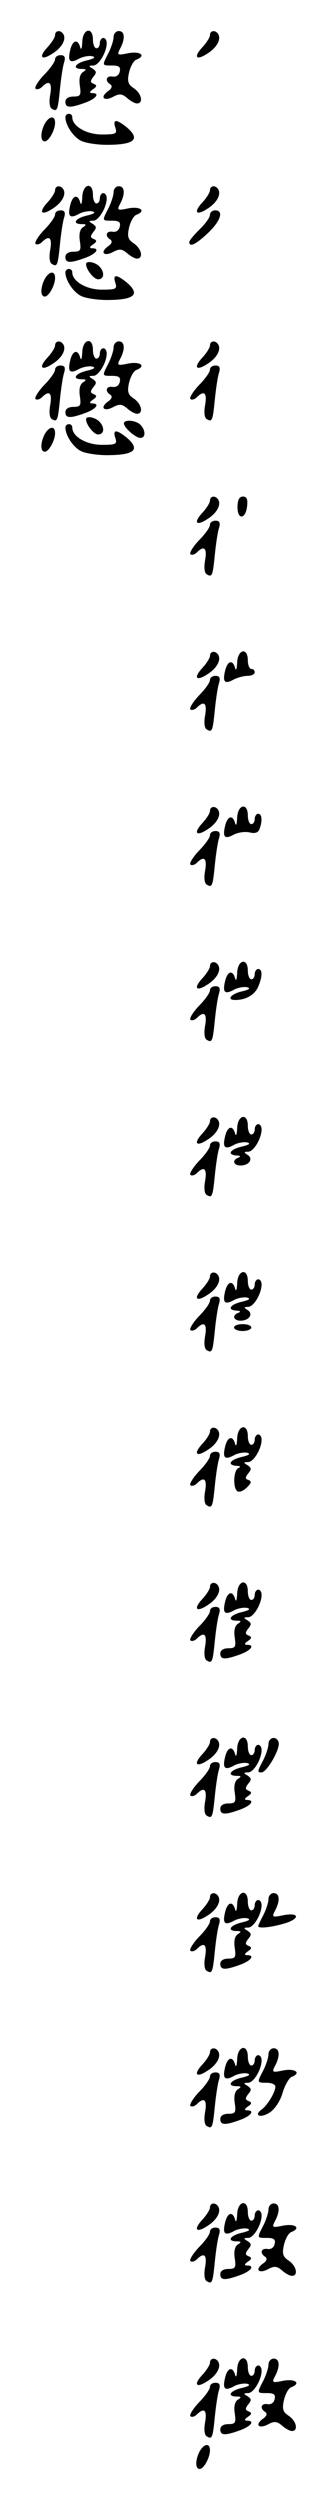 <?xml version="1.0" standalone="no"?>
<!DOCTYPE svg PUBLIC "-//W3C//DTD SVG 20010904//EN"
 "http://www.w3.org/TR/2001/REC-SVG-20010904/DTD/svg10.dtd">
<svg version="1.0" xmlns="http://www.w3.org/2000/svg"
 width="95pt" height="725pt" viewBox="0 0 95 725"
 preserveAspectRatio="xMidYMid meet">
<g transform="translate(0,725) scale(0.1,-0.1)"
fill="#000000" stroke="none">
<path d="M160 7148 c0 -6 -10 -22 -22 -35 -27 -29 -18 -40 15 -18 27 17 40 41
31 56 -8 13 -24 11 -24 -3z"/>
<path d="M239 7128 c-1 -18 -3 -25 -6 -15 -7 25 -22 21 -29 -8 -8 -33 -1 -40
26 -25 11 6 29 9 38 7 11 -3 6 -7 -15 -12 -35 -8 -45 -25 -15 -25 13 0 14 -2
3 -9 -9 -6 -12 -20 -9 -40 4 -27 2 -31 -19 -31 -14 0 -23 -6 -23 -15 0 -18 13
-19 57 -3 33 12 44 28 21 28 -9 0 -8 4 2 11 12 8 12 12 2 16 -10 4 -10 8 -1
20 10 12 10 16 -2 24 -12 7 -12 9 2 9 16 0 39 39 39 65 0 8 -4 15 -10 15 -5 0
-10 -7 -10 -15 0 -8 -4 -15 -10 -15 -5 0 -10 11 -10 25 0 39 -30 32 -31 -7z"/>
<path d="M330 7143 c0 -10 -7 -31 -15 -47 -19 -37 -19 -36 11 -36 19 0 25 -4
22 -17 -2 -11 -11 -17 -21 -15 -19 3 -23 -13 -6 -23 6 -5 4 -12 -8 -20 -24
-18 -10 -30 17 -15 17 9 25 8 39 -4 10 -9 23 -16 29 -16 19 0 14 28 -9 44 -17
11 -20 20 -14 46 4 17 13 34 21 37 29 11 13 25 -22 19 -33 -7 -35 -6 -25 13
15 28 14 51 -4 51 -8 0 -15 -8 -15 -17z"/>
<path d="M610 7148 c0 -6 -10 -22 -22 -35 -27 -29 -18 -40 15 -18 27 17 40 41
31 56 -8 13 -24 11 -24 -3z"/>
<path d="M160 7078 c0 -7 -14 -27 -32 -45 -17 -18 -28 -36 -25 -40 4 -4 13 -1
19 5 21 21 30 13 24 -22 -4 -21 -2 -37 4 -41 16 -10 18 -6 24 55 3 30 8 65 12
78 5 16 2 22 -10 22 -9 0 -16 -5 -16 -12z"/>
<path d="M190 6910 c0 -23 24 -59 47 -69 13 -6 46 -11 73 -11 81 0 99 16 58
51 -30 24 -41 24 -33 -1 6 -18 2 -20 -39 -20 -45 0 -86 24 -86 50 0 6 -4 10
-10 10 -5 0 -10 -4 -10 -10z"/>
<path d="M130 6891 c-13 -25 -13 -51 0 -51 12 0 30 33 30 54 0 22 -17 20 -30
-3z"/>
<path d="M160 6698 c0 -6 -10 -22 -22 -35 -27 -29 -18 -40 15 -18 27 17 40 41
31 56 -8 13 -24 11 -24 -3z"/>
<path d="M239 6678 c-1 -18 -3 -25 -6 -15 -7 25 -22 21 -29 -8 -8 -33 -1 -40
26 -25 11 6 29 9 38 7 11 -3 6 -7 -15 -12 -35 -8 -45 -25 -15 -25 13 0 14 -2
3 -9 -9 -6 -12 -20 -9 -40 4 -27 2 -31 -19 -31 -14 0 -23 -6 -23 -15 0 -18 13
-19 57 -3 33 12 44 28 21 28 -9 0 -8 4 2 11 12 8 12 12 2 16 -10 4 -10 8 -1
20 10 12 10 16 -2 24 -12 7 -12 9 2 9 16 0 39 39 39 65 0 8 -4 15 -10 15 -5 0
-10 -7 -10 -15 0 -8 -4 -15 -10 -15 -5 0 -10 11 -10 25 0 39 -30 32 -31 -7z"/>
<path d="M330 6693 c0 -10 -7 -31 -15 -47 -19 -37 -19 -36 11 -36 19 0 25 -4
22 -17 -2 -11 -11 -17 -21 -15 -19 3 -23 -13 -6 -23 6 -5 4 -12 -8 -20 -24
-18 -10 -30 17 -15 17 9 25 8 39 -4 10 -9 23 -16 29 -16 19 0 14 28 -9 44 -17
11 -20 20 -14 46 4 17 13 34 21 37 29 11 13 25 -22 19 -33 -7 -35 -6 -25 13
15 28 14 51 -4 51 -8 0 -15 -8 -15 -17z"/>
<path d="M610 6698 c0 -6 -10 -22 -22 -35 -27 -29 -18 -40 15 -18 27 17 40 41
31 56 -8 13 -24 11 -24 -3z"/>
<path d="M160 6628 c0 -7 -14 -27 -32 -45 -17 -18 -28 -36 -25 -40 4 -4 13 -1
19 5 21 21 30 13 24 -22 -4 -21 -2 -37 4 -41 16 -10 18 -6 24 55 3 30 8 65 12
78 5 16 2 22 -10 22 -9 0 -16 -5 -16 -12z"/>
<path d="M610 6627 c0 -7 -13 -26 -30 -42 -16 -16 -30 -32 -30 -37 0 -16 19
-7 54 26 37 35 47 66 21 66 -8 0 -15 -6 -15 -13z"/>
<path d="M250 6484 c0 -16 23 -44 35 -44 18 0 20 21 3 38 -12 12 -38 17 -38 6z"/>
<path d="M190 6460 c0 -23 24 -59 47 -69 13 -6 46 -11 73 -11 81 0 99 16 58
51 -30 24 -41 24 -33 -1 6 -18 2 -20 -39 -20 -45 0 -86 24 -86 50 0 6 -4 10
-10 10 -5 0 -10 -4 -10 -10z"/>
<path d="M130 6441 c-13 -25 -13 -51 0 -51 12 0 30 33 30 54 0 22 -17 20 -30
-3z"/>
<path d="M160 6248 c0 -6 -10 -22 -22 -35 -27 -29 -18 -40 15 -18 27 17 40 41
31 56 -8 13 -24 11 -24 -3z"/>
<path d="M239 6228 c-1 -18 -3 -25 -6 -15 -7 25 -22 21 -29 -8 -8 -33 -1 -40
26 -25 11 6 29 9 38 7 11 -3 6 -7 -15 -12 -35 -8 -45 -25 -15 -25 13 0 14 -2
3 -9 -9 -6 -12 -20 -9 -40 4 -27 2 -31 -19 -31 -14 0 -23 -6 -23 -15 0 -18 13
-19 57 -3 33 12 44 28 21 28 -9 0 -8 4 2 11 12 8 12 12 2 16 -10 4 -10 8 -1
20 10 12 10 16 -2 24 -12 7 -12 9 2 9 16 0 39 39 39 65 0 8 -4 15 -10 15 -5 0
-10 -7 -10 -15 0 -8 -4 -15 -10 -15 -5 0 -10 11 -10 25 0 39 -30 32 -31 -7z"/>
<path d="M330 6243 c0 -10 -7 -31 -15 -47 -19 -37 -19 -36 11 -36 19 0 25 -4
22 -17 -2 -11 -11 -17 -21 -15 -19 3 -23 -13 -6 -23 6 -5 4 -12 -8 -20 -24
-18 -10 -30 17 -15 17 9 25 8 39 -4 10 -9 23 -16 29 -16 19 0 14 28 -9 44 -17
11 -20 20 -14 46 4 17 13 34 21 37 29 11 13 25 -22 19 -33 -7 -35 -6 -25 13
15 28 14 51 -4 51 -8 0 -15 -8 -15 -17z"/>
<path d="M610 6248 c0 -6 -10 -22 -22 -35 -27 -29 -18 -40 15 -18 27 17 40 41
31 56 -8 13 -24 11 -24 -3z"/>
<path d="M160 6178 c0 -7 -14 -27 -32 -45 -17 -18 -28 -36 -25 -40 4 -4 13 -1
19 5 21 21 30 13 24 -22 -4 -21 -2 -37 4 -41 16 -10 18 -6 24 55 3 30 8 65 12
78 5 16 2 22 -10 22 -9 0 -16 -5 -16 -12z"/>
<path d="M610 6178 c0 -7 -14 -27 -32 -45 -17 -18 -28 -36 -25 -40 4 -4 13 -1
19 5 21 21 30 13 24 -22 -4 -21 -2 -37 4 -41 16 -10 18 -6 24 55 3 30 8 65 12
78 5 16 2 22 -10 22 -9 0 -16 -5 -16 -12z"/>
<path d="M250 6034 c0 -16 23 -44 35 -44 18 0 20 21 3 38 -12 12 -38 17 -38 6z"/>
<path d="M360 6022 c0 -12 34 -42 48 -42 16 0 15 23 0 38 -14 14 -48 16 -48 4z"/>
<path d="M190 6010 c0 -23 24 -59 47 -69 13 -6 46 -11 73 -11 81 0 99 16 58
51 -30 24 -41 24 -33 -1 6 -18 2 -20 -39 -20 -45 0 -86 24 -86 50 0 6 -4 10
-10 10 -5 0 -10 -4 -10 -10z"/>
<path d="M130 5991 c-13 -25 -13 -51 0 -51 12 0 30 33 30 54 0 22 -17 20 -30
-3z"/>
<path d="M610 5798 c0 -6 -10 -22 -22 -35 -27 -29 -18 -40 15 -18 27 17 40 41
31 56 -8 13 -24 11 -24 -3z"/>
<path d="M690 5779 c0 -38 24 -35 28 4 2 19 -1 27 -12 27 -11 0 -16 -10 -16
-31z"/>
<path d="M610 5728 c0 -7 -14 -27 -32 -45 -17 -18 -28 -36 -25 -40 4 -4 13 -1
19 5 21 21 30 13 24 -22 -4 -21 -2 -37 4 -41 16 -10 18 -6 24 55 3 30 8 65 12
78 5 16 2 22 -10 22 -9 0 -16 -5 -16 -12z"/>
<path d="M610 5348 c0 -6 -10 -22 -22 -35 -27 -29 -18 -40 15 -18 27 17 40 41
31 56 -8 13 -24 11 -24 -3z"/>
<path d="M689 5328 c-1 -18 -3 -25 -6 -15 -7 25 -22 21 -29 -8 -8 -33 -1 -40
24 -26 12 6 30 11 41 11 12 0 21 5 21 10 0 6 -4 10 -10 10 -5 0 -10 11 -10 25
0 39 -30 32 -31 -7z"/>
<path d="M610 5278 c0 -7 -14 -27 -32 -45 -17 -18 -28 -36 -25 -40 4 -4 13 -1
19 5 21 21 30 13 24 -22 -4 -21 -2 -37 4 -41 16 -10 18 -6 24 55 3 30 8 65 12
78 5 16 2 22 -10 22 -9 0 -16 -5 -16 -12z"/>
<path d="M610 4898 c0 -6 -10 -22 -22 -35 -27 -29 -18 -40 15 -18 27 17 40 41
31 56 -8 13 -24 11 -24 -3z"/>
<path d="M689 4878 c-1 -18 -3 -25 -6 -15 -7 25 -22 21 -29 -8 -8 -33 -1 -40
26 -25 12 6 32 9 45 6 16 -4 25 -1 29 10 9 24 7 44 -4 44 -5 0 -10 -7 -10 -15
0 -8 -4 -15 -10 -15 -5 0 -10 11 -10 25 0 39 -30 32 -31 -7z"/>
<path d="M610 4828 c0 -7 -14 -27 -32 -45 -17 -18 -28 -36 -25 -40 4 -4 13 -1
19 5 21 21 30 13 24 -22 -4 -21 -2 -37 4 -41 16 -10 18 -6 24 55 3 30 8 65 12
78 5 16 2 22 -10 22 -9 0 -16 -5 -16 -12z"/>
<path d="M610 4448 c0 -6 -10 -22 -22 -35 -27 -29 -18 -40 15 -18 27 17 40 41
31 56 -8 13 -24 11 -24 -3z"/>
<path d="M689 4428 c-1 -18 -3 -25 -6 -15 -7 25 -22 21 -29 -8 -8 -33 -1 -40
26 -25 11 6 29 9 38 7 11 -3 6 -7 -15 -12 -32 -7 -46 -25 -20 -25 31 0 55 14
66 36 14 31 14 54 1 54 -5 0 -10 -7 -10 -15 0 -8 -4 -15 -10 -15 -5 0 -10 11
-10 25 0 39 -30 32 -31 -7z"/>
<path d="M610 4378 c0 -7 -14 -27 -32 -45 -17 -18 -28 -36 -25 -40 4 -4 13 -1
19 5 21 21 30 13 24 -22 -4 -21 -2 -37 4 -41 16 -10 18 -6 24 55 3 30 8 65 12
78 5 16 2 22 -10 22 -9 0 -16 -5 -16 -12z"/>
<path d="M610 3998 c0 -6 -10 -22 -22 -35 -27 -29 -18 -40 15 -18 27 17 40 41
31 56 -8 13 -24 11 -24 -3z"/>
<path d="M689 3978 c-1 -18 -3 -25 -6 -15 -7 25 -22 21 -29 -8 -8 -33 -1 -40
26 -25 11 6 29 9 38 7 11 -3 6 -7 -15 -12 -35 -8 -45 -24 -15 -26 10 0 12 -3
5 -6 -20 -7 -15 -23 6 -23 25 0 38 20 20 31 -11 7 -11 9 2 9 16 0 39 39 39 65
0 8 -4 15 -10 15 -5 0 -10 -7 -10 -15 0 -8 -4 -15 -10 -15 -5 0 -10 11 -10 25
0 39 -30 32 -31 -7z"/>
<path d="M610 3928 c0 -7 -14 -27 -32 -45 -17 -18 -28 -36 -25 -40 4 -4 13 -1
19 5 21 21 30 13 24 -22 -4 -21 -2 -37 4 -41 16 -10 18 -6 24 55 3 30 8 65 12
78 5 16 2 22 -10 22 -9 0 -16 -5 -16 -12z"/>
<path d="M610 3548 c0 -6 -10 -22 -22 -35 -27 -29 -18 -40 15 -18 27 17 40 41
31 56 -8 13 -24 11 -24 -3z"/>
<path d="M689 3528 c-1 -18 -3 -25 -6 -15 -7 25 -22 21 -29 -8 -8 -33 -1 -40
26 -25 11 6 29 9 38 7 11 -3 6 -7 -15 -12 -35 -8 -45 -24 -15 -26 10 0 12 -3
5 -6 -20 -7 -15 -23 6 -23 25 0 38 20 20 31 -11 7 -11 9 2 9 16 0 39 39 39 65
0 8 -4 15 -10 15 -5 0 -10 -7 -10 -15 0 -8 -4 -15 -10 -15 -5 0 -10 11 -10 25
0 39 -30 32 -31 -7z"/>
<path d="M610 3478 c0 -7 -14 -27 -32 -45 -17 -18 -28 -36 -25 -40 4 -4 13 -1
19 5 21 21 30 13 24 -22 -4 -21 -2 -37 4 -41 16 -10 18 -6 24 55 3 30 8 65 12
78 5 16 2 22 -10 22 -9 0 -16 -5 -16 -12z"/>
<path d="M680 3400 c0 -5 11 -10 25 -10 14 0 25 5 25 10 0 6 -11 10 -25 10
-14 0 -25 -4 -25 -10z"/>
<path d="M610 3098 c0 -6 -10 -22 -22 -35 -27 -29 -18 -40 15 -18 27 17 40 41
31 56 -8 13 -24 11 -24 -3z"/>
<path d="M689 3078 c-1 -18 -3 -25 -6 -15 -7 25 -22 21 -29 -8 -8 -33 -1 -40
26 -25 11 6 29 9 38 7 11 -3 6 -7 -15 -12 -35 -8 -45 -24 -15 -26 10 0 12 -3
5 -6 -15 -6 -17 -59 -3 -68 6 -3 18 2 27 11 13 13 15 18 5 22 -10 3 -10 7 -1
19 10 12 10 16 -2 24 -12 7 -12 9 2 9 16 0 39 39 39 65 0 8 -4 15 -10 15 -5 0
-10 -7 -10 -15 0 -8 -4 -15 -10 -15 -5 0 -10 11 -10 25 0 39 -30 32 -31 -7z"/>
<path d="M610 3028 c0 -7 -14 -27 -32 -45 -17 -18 -28 -36 -25 -40 4 -4 13 -1
19 5 21 21 30 13 24 -22 -4 -21 -2 -37 4 -41 16 -10 18 -6 24 55 3 30 8 65 12
78 5 16 2 22 -10 22 -9 0 -16 -5 -16 -12z"/>
<path d="M610 2648 c0 -6 -10 -22 -22 -35 -27 -29 -18 -40 15 -18 27 17 40 41
31 56 -8 13 -24 11 -24 -3z"/>
<path d="M689 2628 c-1 -18 -3 -25 -6 -15 -7 25 -22 21 -29 -8 -8 -33 -1 -40
26 -25 11 6 29 9 38 7 11 -3 6 -7 -15 -12 -35 -8 -45 -25 -15 -25 13 0 14 -2
3 -9 -9 -6 -12 -20 -9 -40 4 -27 2 -31 -19 -31 -14 0 -23 -6 -23 -15 0 -18 13
-19 57 -3 33 12 44 28 21 28 -9 0 -8 4 2 11 12 8 12 12 2 16 -10 4 -10 8 -1
20 10 12 10 16 -2 24 -12 7 -12 9 2 9 16 0 39 39 39 65 0 8 -4 15 -10 15 -5 0
-10 -7 -10 -15 0 -8 -4 -15 -10 -15 -5 0 -10 11 -10 25 0 39 -30 32 -31 -7z"/>
<path d="M610 2578 c0 -7 -14 -27 -32 -45 -17 -18 -28 -36 -25 -40 4 -4 13 -1
19 5 21 21 30 13 24 -22 -4 -21 -2 -37 4 -41 16 -10 18 -6 24 55 3 30 8 65 12
78 5 16 2 22 -10 22 -9 0 -16 -5 -16 -12z"/>
<path d="M610 2198 c0 -6 -10 -22 -22 -35 -27 -29 -18 -40 15 -18 27 17 40 41
31 56 -8 13 -24 11 -24 -3z"/>
<path d="M689 2178 c-1 -18 -3 -25 -6 -15 -7 25 -22 21 -29 -8 -8 -33 -1 -40
26 -25 11 6 29 9 38 7 11 -3 6 -7 -15 -12 -35 -8 -45 -25 -15 -25 13 0 14 -2
3 -9 -9 -6 -12 -20 -9 -40 4 -27 2 -31 -19 -31 -14 0 -23 -6 -23 -15 0 -18 13
-19 57 -3 33 12 44 28 21 28 -9 0 -8 4 2 11 12 8 12 12 2 16 -10 4 -10 8 -1
20 10 12 10 16 -2 24 -12 7 -12 9 2 9 16 0 39 39 39 65 0 8 -4 15 -10 15 -5 0
-10 -7 -10 -15 0 -8 -4 -15 -10 -15 -5 0 -10 11 -10 25 0 39 -30 32 -31 -7z"/>
<path d="M780 2193 c0 -10 -7 -31 -15 -47 -18 -34 -18 -36 -5 -36 14 0 50 60
50 83 0 9 -7 17 -15 17 -8 0 -15 -8 -15 -17z"/>
<path d="M610 2128 c0 -7 -14 -27 -32 -45 -17 -18 -28 -36 -25 -40 4 -4 13 -1
19 5 21 21 30 13 24 -22 -4 -21 -2 -37 4 -41 16 -10 18 -6 24 55 3 30 8 65 12
78 5 16 2 22 -10 22 -9 0 -16 -5 -16 -12z"/>
<path d="M610 1748 c0 -6 -10 -22 -22 -35 -27 -29 -18 -40 15 -18 27 17 40 41
31 56 -8 13 -24 11 -24 -3z"/>
<path d="M689 1728 c-1 -18 -3 -25 -6 -15 -7 25 -22 21 -29 -8 -8 -33 -1 -40
26 -25 11 6 29 9 38 7 11 -3 6 -7 -15 -12 -35 -8 -45 -25 -15 -25 13 0 14 -2
3 -9 -9 -6 -12 -20 -9 -40 4 -27 2 -31 -19 -31 -14 0 -23 -6 -23 -15 0 -18 13
-19 57 -3 33 12 44 28 21 28 -9 0 -8 4 2 11 12 8 12 12 2 16 -10 4 -10 8 -1
20 10 12 10 16 -2 24 -12 7 -12 9 2 9 16 0 39 39 39 65 0 8 -4 15 -10 15 -5 0
-10 -7 -10 -15 0 -8 -4 -15 -10 -15 -5 0 -10 11 -10 25 0 39 -30 32 -31 -7z"/>
<path d="M780 1743 c0 -10 -7 -31 -15 -47 -8 -15 -15 -30 -15 -32 0 -7 35 -4
73 7 48 13 50 34 1 25 -33 -7 -35 -6 -25 13 15 28 14 51 -4 51 -8 0 -15 -8
-15 -17z"/>
<path d="M610 1678 c0 -7 -14 -27 -32 -45 -17 -18 -28 -36 -25 -40 4 -4 13 -1
19 5 21 21 30 13 24 -22 -4 -21 -2 -37 4 -41 16 -10 18 -6 24 55 3 30 8 65 12
78 5 16 2 22 -10 22 -9 0 -16 -5 -16 -12z"/>
<path d="M610 1298 c0 -6 -10 -22 -22 -35 -27 -29 -18 -40 15 -18 27 17 40 41
31 56 -8 13 -24 11 -24 -3z"/>
<path d="M689 1278 c-1 -18 -3 -25 -6 -15 -7 25 -22 21 -29 -8 -8 -33 -1 -40
26 -25 11 6 29 9 38 7 11 -3 6 -7 -15 -12 -35 -8 -45 -25 -15 -25 13 0 14 -2
3 -9 -9 -6 -12 -20 -9 -40 4 -27 2 -31 -19 -31 -14 0 -23 -6 -23 -15 0 -18 13
-19 57 -3 33 12 44 28 21 28 -9 0 -8 4 2 11 12 8 12 12 2 16 -10 4 -10 8 -1
20 10 12 10 16 -2 24 -12 7 -12 9 2 9 16 0 39 39 39 65 0 8 -4 15 -10 15 -5 0
-10 -7 -10 -15 0 -8 -4 -15 -10 -15 -5 0 -10 11 -10 25 0 39 -30 32 -31 -7z"/>
<path d="M780 1293 c0 -10 -7 -31 -15 -47 -19 -36 -19 -36 10 -36 14 0 25 -5
25 -11 0 -16 -22 -53 -39 -66 -26 -18 -4 -27 23 -9 14 9 31 34 37 57 7 23 19
43 26 46 29 11 12 25 -23 19 -33 -7 -35 -6 -25 13 15 28 14 51 -4 51 -8 0 -15
-8 -15 -17z"/>
<path d="M610 1228 c0 -7 -14 -27 -32 -45 -17 -18 -28 -36 -25 -40 4 -4 13 -1
19 5 21 21 30 13 24 -22 -4 -21 -2 -37 4 -41 16 -10 18 -6 24 55 3 30 8 65 12
78 5 16 2 22 -10 22 -9 0 -16 -5 -16 -12z"/>
<path d="M610 848 c0 -6 -10 -22 -22 -35 -27 -29 -18 -40 15 -18 27 17 40 41
31 56 -8 13 -24 11 -24 -3z"/>
<path d="M689 828 c-1 -18 -3 -25 -6 -15 -7 25 -22 21 -29 -8 -8 -33 -1 -40
26 -25 11 6 29 9 38 7 11 -3 6 -7 -15 -12 -35 -8 -45 -25 -15 -25 13 0 14 -2
3 -9 -9 -6 -12 -20 -9 -40 4 -27 2 -31 -19 -31 -14 0 -23 -6 -23 -15 0 -18 13
-19 57 -3 33 12 44 28 21 28 -9 0 -8 4 2 11 12 8 12 12 2 16 -10 4 -10 8 -1
20 10 12 10 16 -2 24 -12 7 -12 9 2 9 16 0 39 39 39 65 0 8 -4 15 -10 15 -5 0
-10 -7 -10 -15 0 -8 -4 -15 -10 -15 -5 0 -10 11 -10 25 0 39 -30 32 -31 -7z"/>
<path d="M780 843 c0 -10 -7 -31 -15 -47 -19 -37 -19 -36 11 -36 19 0 25 -4
22 -17 -2 -11 -11 -17 -21 -15 -19 3 -23 -13 -6 -23 6 -5 4 -12 -8 -20 -24
-18 -10 -30 17 -15 17 9 25 8 39 -4 10 -9 23 -16 29 -16 19 0 14 28 -9 44 -17
11 -20 20 -14 46 4 17 13 34 21 37 29 11 13 25 -22 19 -33 -7 -35 -6 -25 13
15 28 14 51 -4 51 -8 0 -15 -8 -15 -17z"/>
<path d="M610 778 c0 -7 -14 -27 -32 -45 -17 -18 -28 -36 -25 -40 4 -4 13 -1
19 5 21 21 30 13 24 -22 -4 -21 -2 -37 4 -41 16 -10 18 -6 24 55 3 30 8 65 12
78 5 16 2 22 -10 22 -9 0 -16 -5 -16 -12z"/>
<path d="M610 398 c0 -6 -10 -22 -22 -35 -27 -29 -18 -40 15 -18 27 17 40 41
31 56 -8 13 -24 11 -24 -3z"/>
<path d="M689 378 c-1 -18 -3 -25 -6 -15 -7 25 -22 21 -29 -8 -8 -33 -1 -40
26 -25 11 6 29 9 38 7 11 -3 6 -7 -15 -12 -35 -8 -45 -25 -15 -25 13 0 14 -2
3 -9 -9 -6 -12 -20 -9 -40 4 -27 2 -31 -19 -31 -14 0 -23 -6 -23 -15 0 -18 13
-19 57 -3 33 12 44 28 21 28 -9 0 -8 4 2 11 12 8 12 12 2 16 -10 4 -10 8 -1
20 10 12 10 16 -2 24 -12 7 -12 9 2 9 16 0 39 39 39 65 0 8 -4 15 -10 15 -5 0
-10 -7 -10 -15 0 -8 -4 -15 -10 -15 -5 0 -10 11 -10 25 0 39 -30 32 -31 -7z"/>
<path d="M780 393 c0 -10 -7 -31 -15 -47 -19 -37 -19 -36 11 -36 19 0 25 -4
22 -17 -2 -11 -11 -17 -21 -15 -19 3 -23 -13 -6 -23 6 -5 4 -12 -8 -20 -24
-18 -10 -30 17 -15 17 9 25 8 39 -4 10 -9 23 -16 29 -16 19 0 14 28 -9 44 -17
11 -20 20 -14 46 4 17 13 34 21 37 29 11 13 25 -22 19 -33 -7 -35 -6 -25 13
15 28 14 51 -4 51 -8 0 -15 -8 -15 -17z"/>
<path d="M610 328 c0 -7 -14 -27 -32 -45 -17 -18 -28 -36 -25 -40 4 -4 13 -1
19 5 21 21 30 13 24 -22 -4 -21 -2 -37 4 -41 16 -10 18 -6 24 55 3 30 8 65 12
78 5 16 2 22 -10 22 -9 0 -16 -5 -16 -12z"/>
<path d="M580 141 c-13 -25 -13 -51 0 -51 12 0 30 33 30 54 0 22 -17 20 -30
-3z"/>
</g>
</svg>
